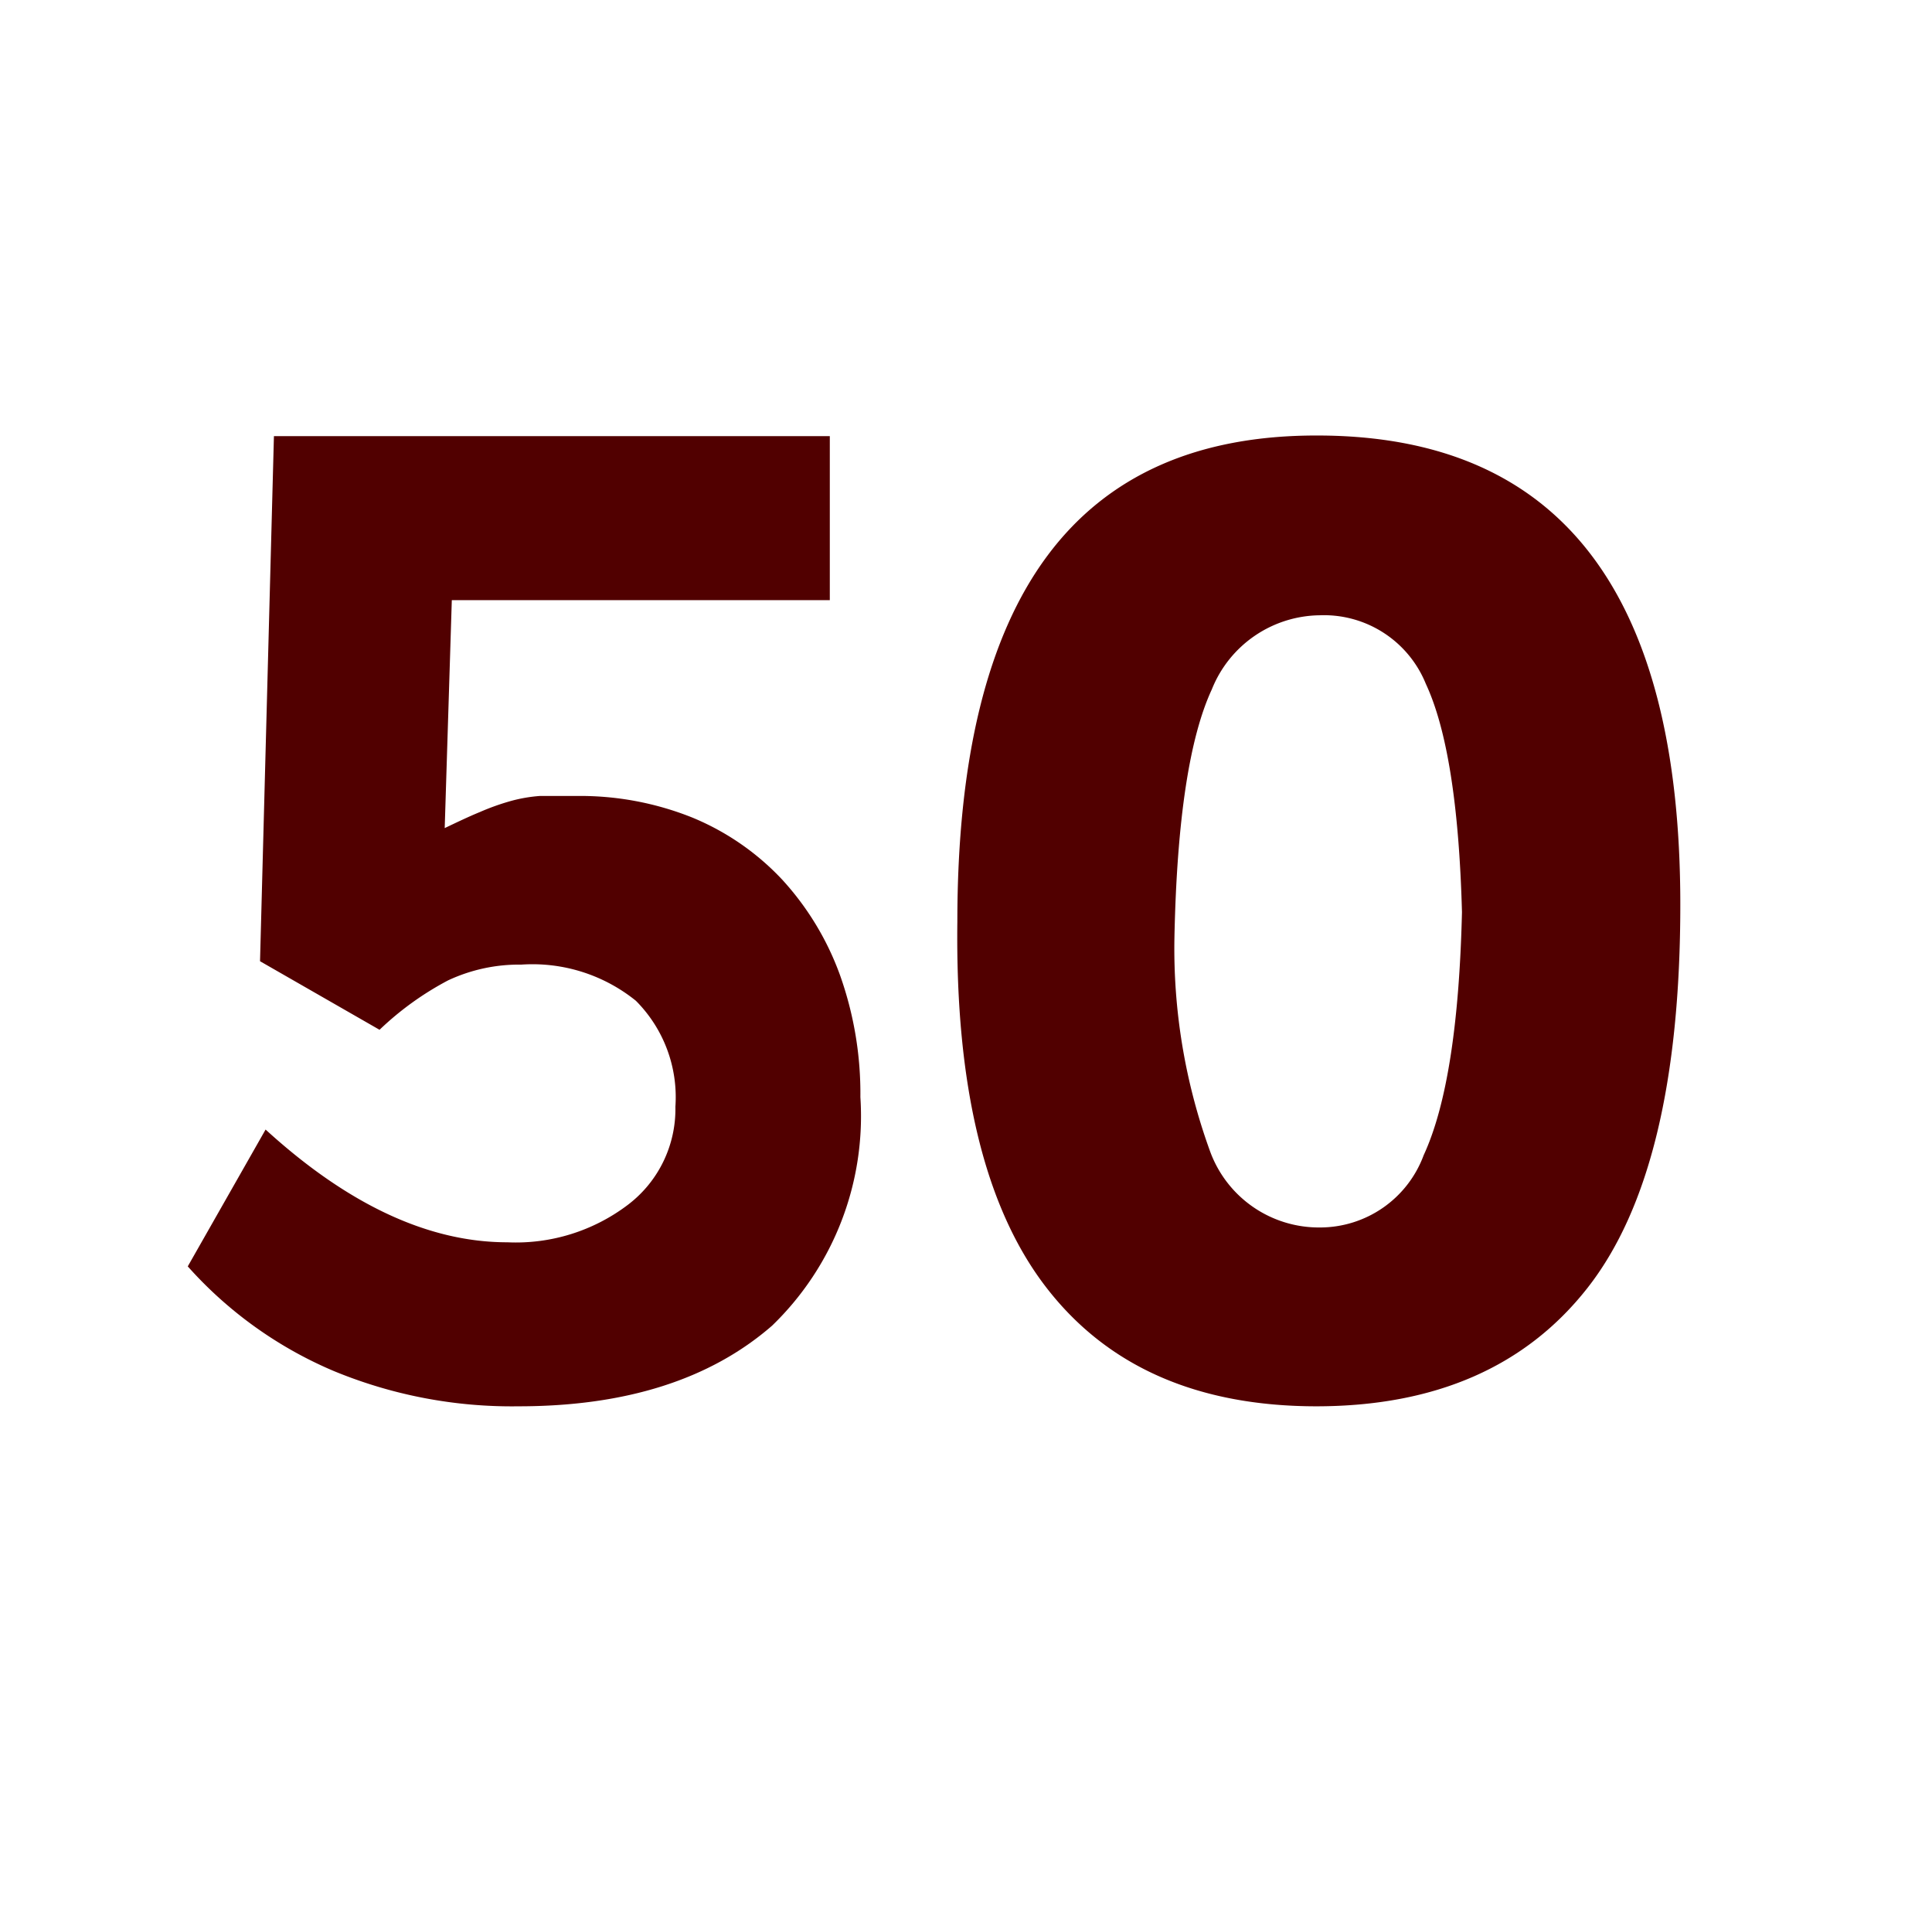 <svg id="Layer_1" data-name="Layer 1" xmlns="http://www.w3.org/2000/svg" viewBox="0 0 62.56 61.94"><defs><style>.cls-1{fill:#510000;}</style></defs><path class="cls-1" d="M27.86,35.52A9.43,9.43,0,0,1,25,42.92Q22,45.53,16.79,45.53a15.09,15.09,0,0,1-6-1.15A13.25,13.25,0,0,1,6.08,41L8.6,36.57q4,3.65,7.83,3.65A6,6,0,0,0,20.34,39a3.89,3.89,0,0,0,1.53-3.17,4.42,4.42,0,0,0-1.28-3.43,5.33,5.33,0,0,0-3.71-1.17,5.42,5.42,0,0,0-2.37.51,9.84,9.84,0,0,0-2.22,1.6L8.42,31.12l.45-17h18l0,5.31H14.63l-.23,7.38c.44-.21.82-.39,1.14-.52a7.64,7.64,0,0,1,.94-.34,4.87,4.87,0,0,1,1-.18c.35,0,.74,0,1.18,0a9.76,9.76,0,0,1,3.76.7,8.34,8.34,0,0,1,2.9,2,9.2,9.2,0,0,1,1.88,3.1A11.42,11.42,0,0,1,27.86,35.52Z"/><path class="cls-1" d="M54.41,29.28q0,8.58-3,12.41t-8.77,3.84q-5.8,0-8.77-3.86T31,29.84Q31,21.92,33.91,18t8.77-3.9Q54.41,14.12,54.41,29.28Zm-7.07.25q-.14-5.18-1.17-7.39a3.56,3.56,0,0,0-3.44-2.22,3.81,3.81,0,0,0-3.49,2.4c-.72,1.55-1.13,4.2-1.21,8a19.19,19.19,0,0,0,1.17,7,3.75,3.75,0,0,0,3.53,2.42,3.58,3.58,0,0,0,3.37-2.34Q47.21,35,47.34,29.53Z"/></svg>